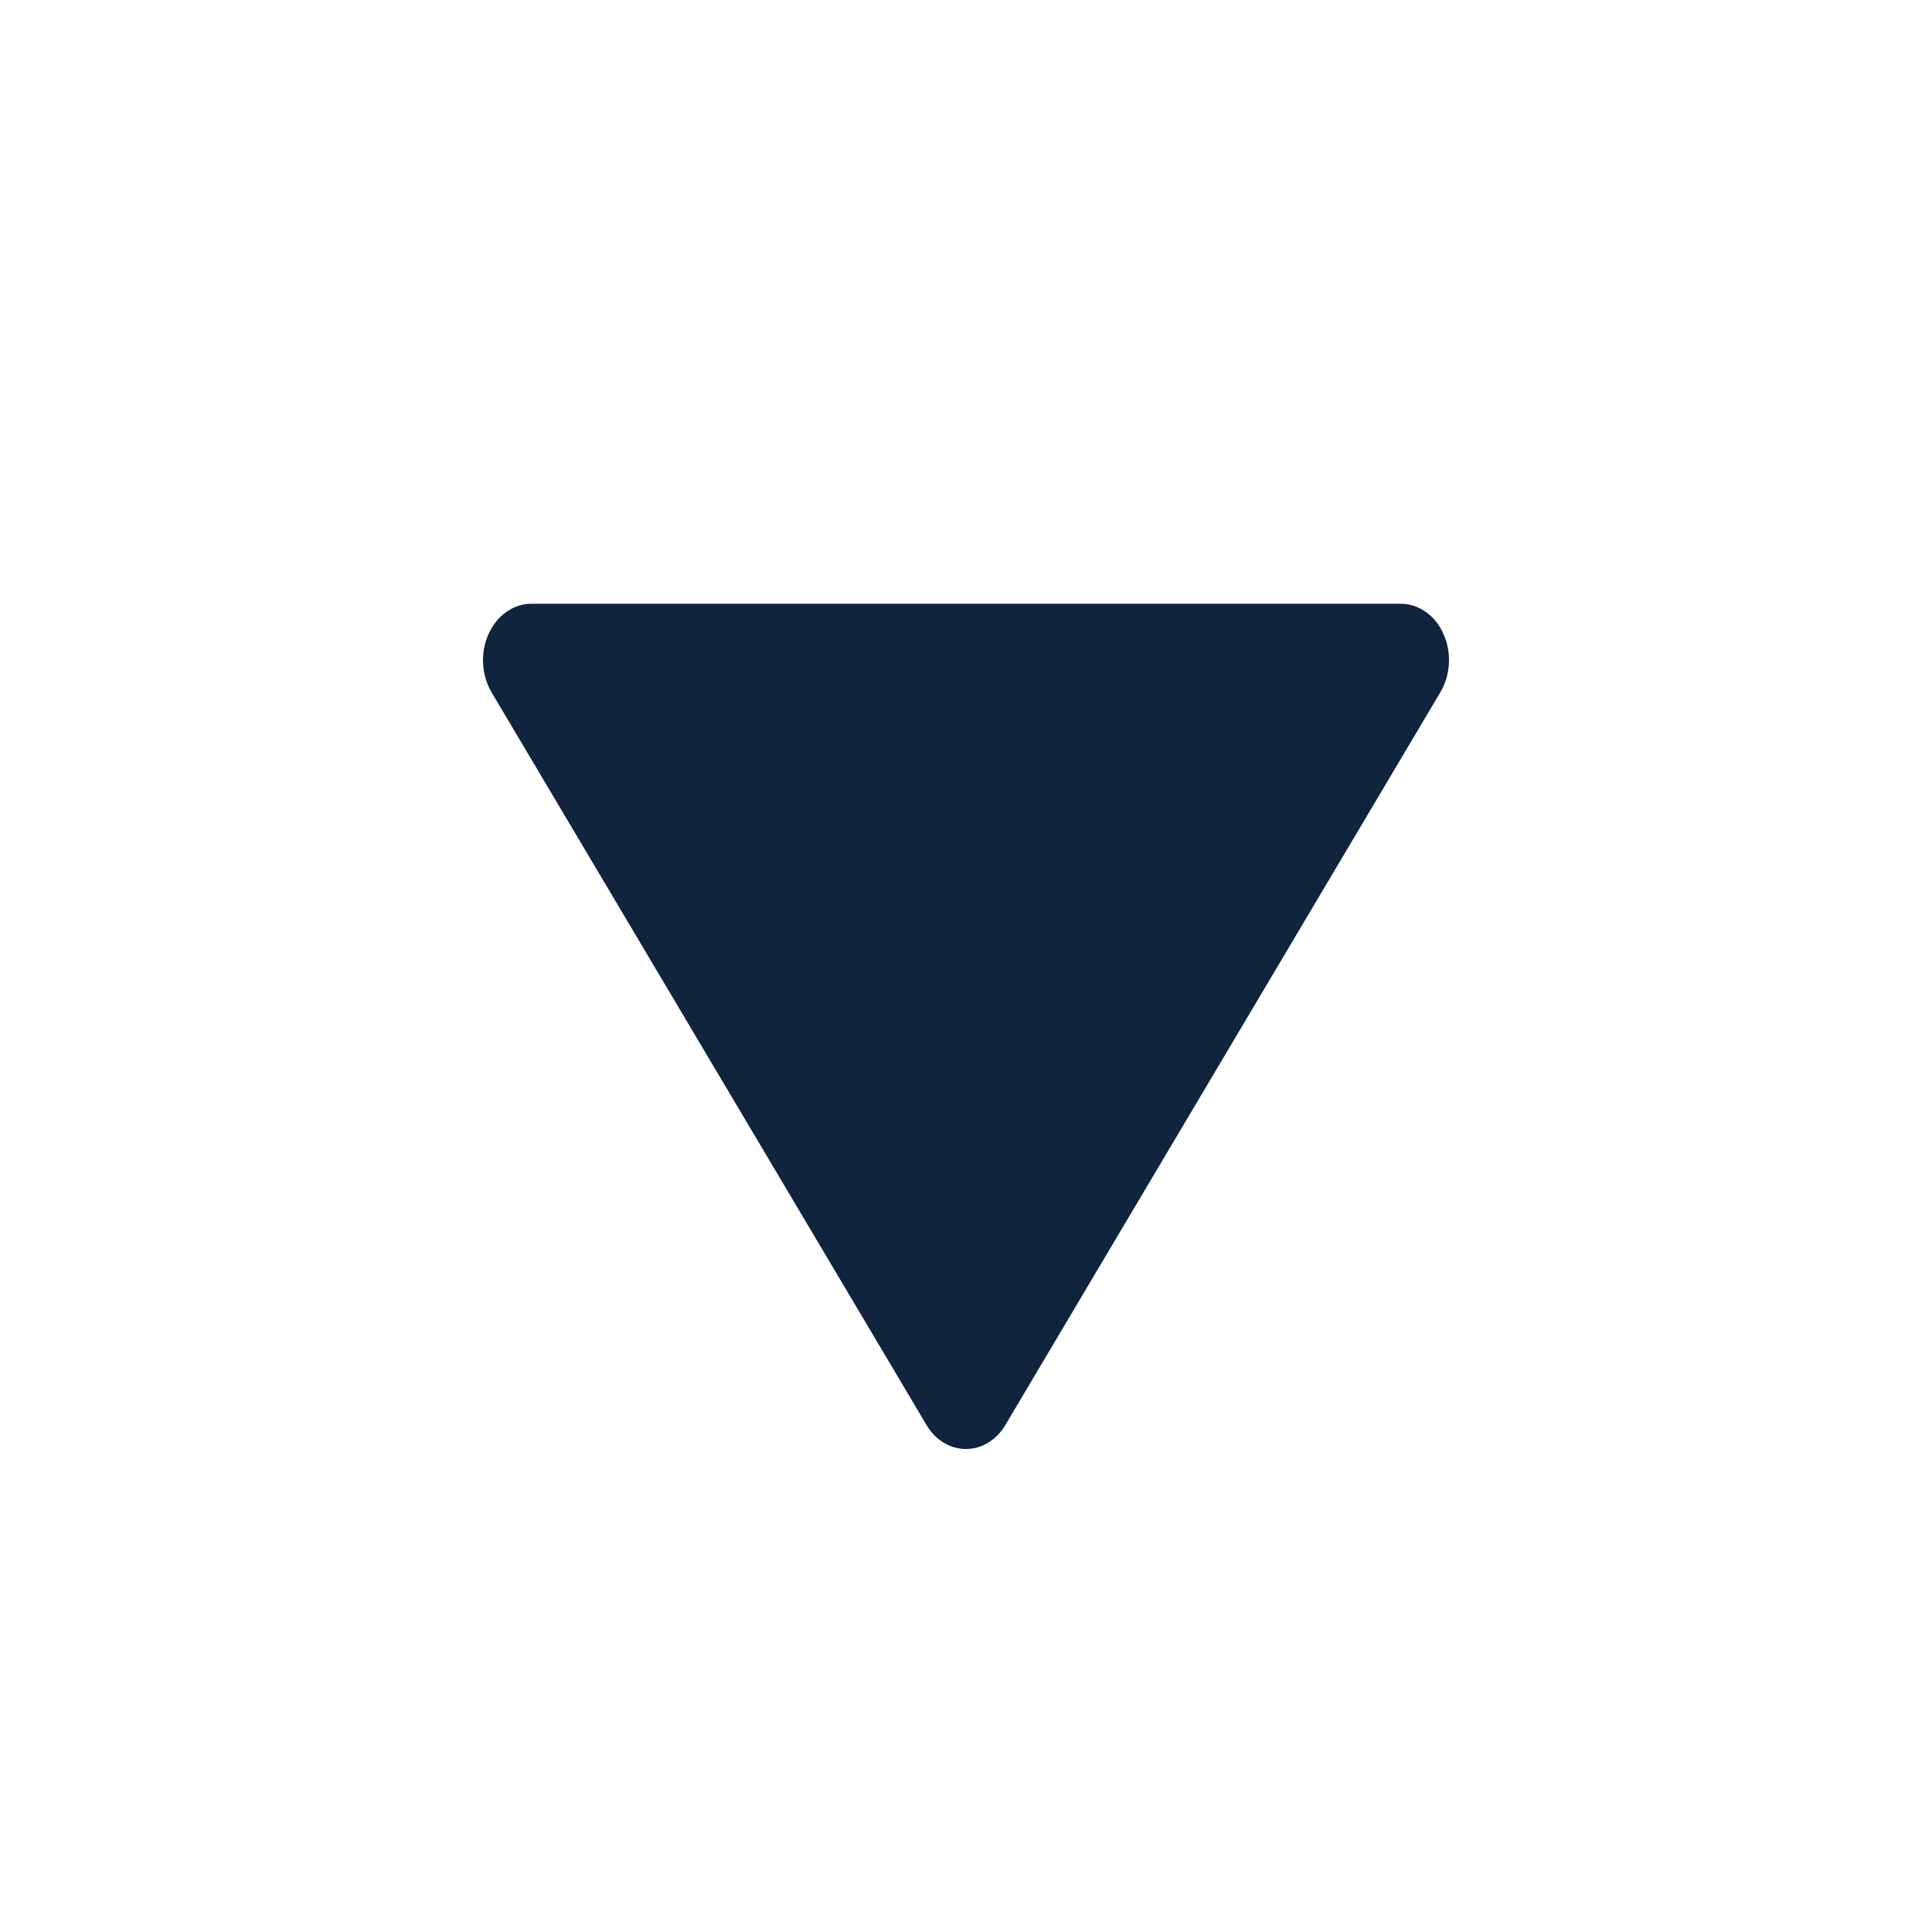 <svg width="16" height="16" viewBox="0 0 16 16" fill="none" xmlns="http://www.w3.org/2000/svg">
<path d="M7.671 11.798C7.707 11.861 7.756 11.911 7.814 11.947C7.871 11.982 7.935 12 7.999 12C8.064 12 8.128 11.982 8.185 11.947C8.242 11.911 8.292 11.861 8.328 11.798L11.929 5.732C11.97 5.662 11.995 5.58 11.999 5.495C12.004 5.41 11.988 5.325 11.954 5.25C11.921 5.174 11.87 5.111 11.807 5.067C11.745 5.023 11.673 5 11.6 5H4.399C4.326 5 4.255 5.024 4.193 5.068C4.13 5.112 4.08 5.175 4.046 5.251C4.012 5.326 3.996 5.41 4.001 5.495C4.005 5.58 4.029 5.662 4.07 5.732L7.671 11.798Z" fill="#11243E"/>
</svg>
